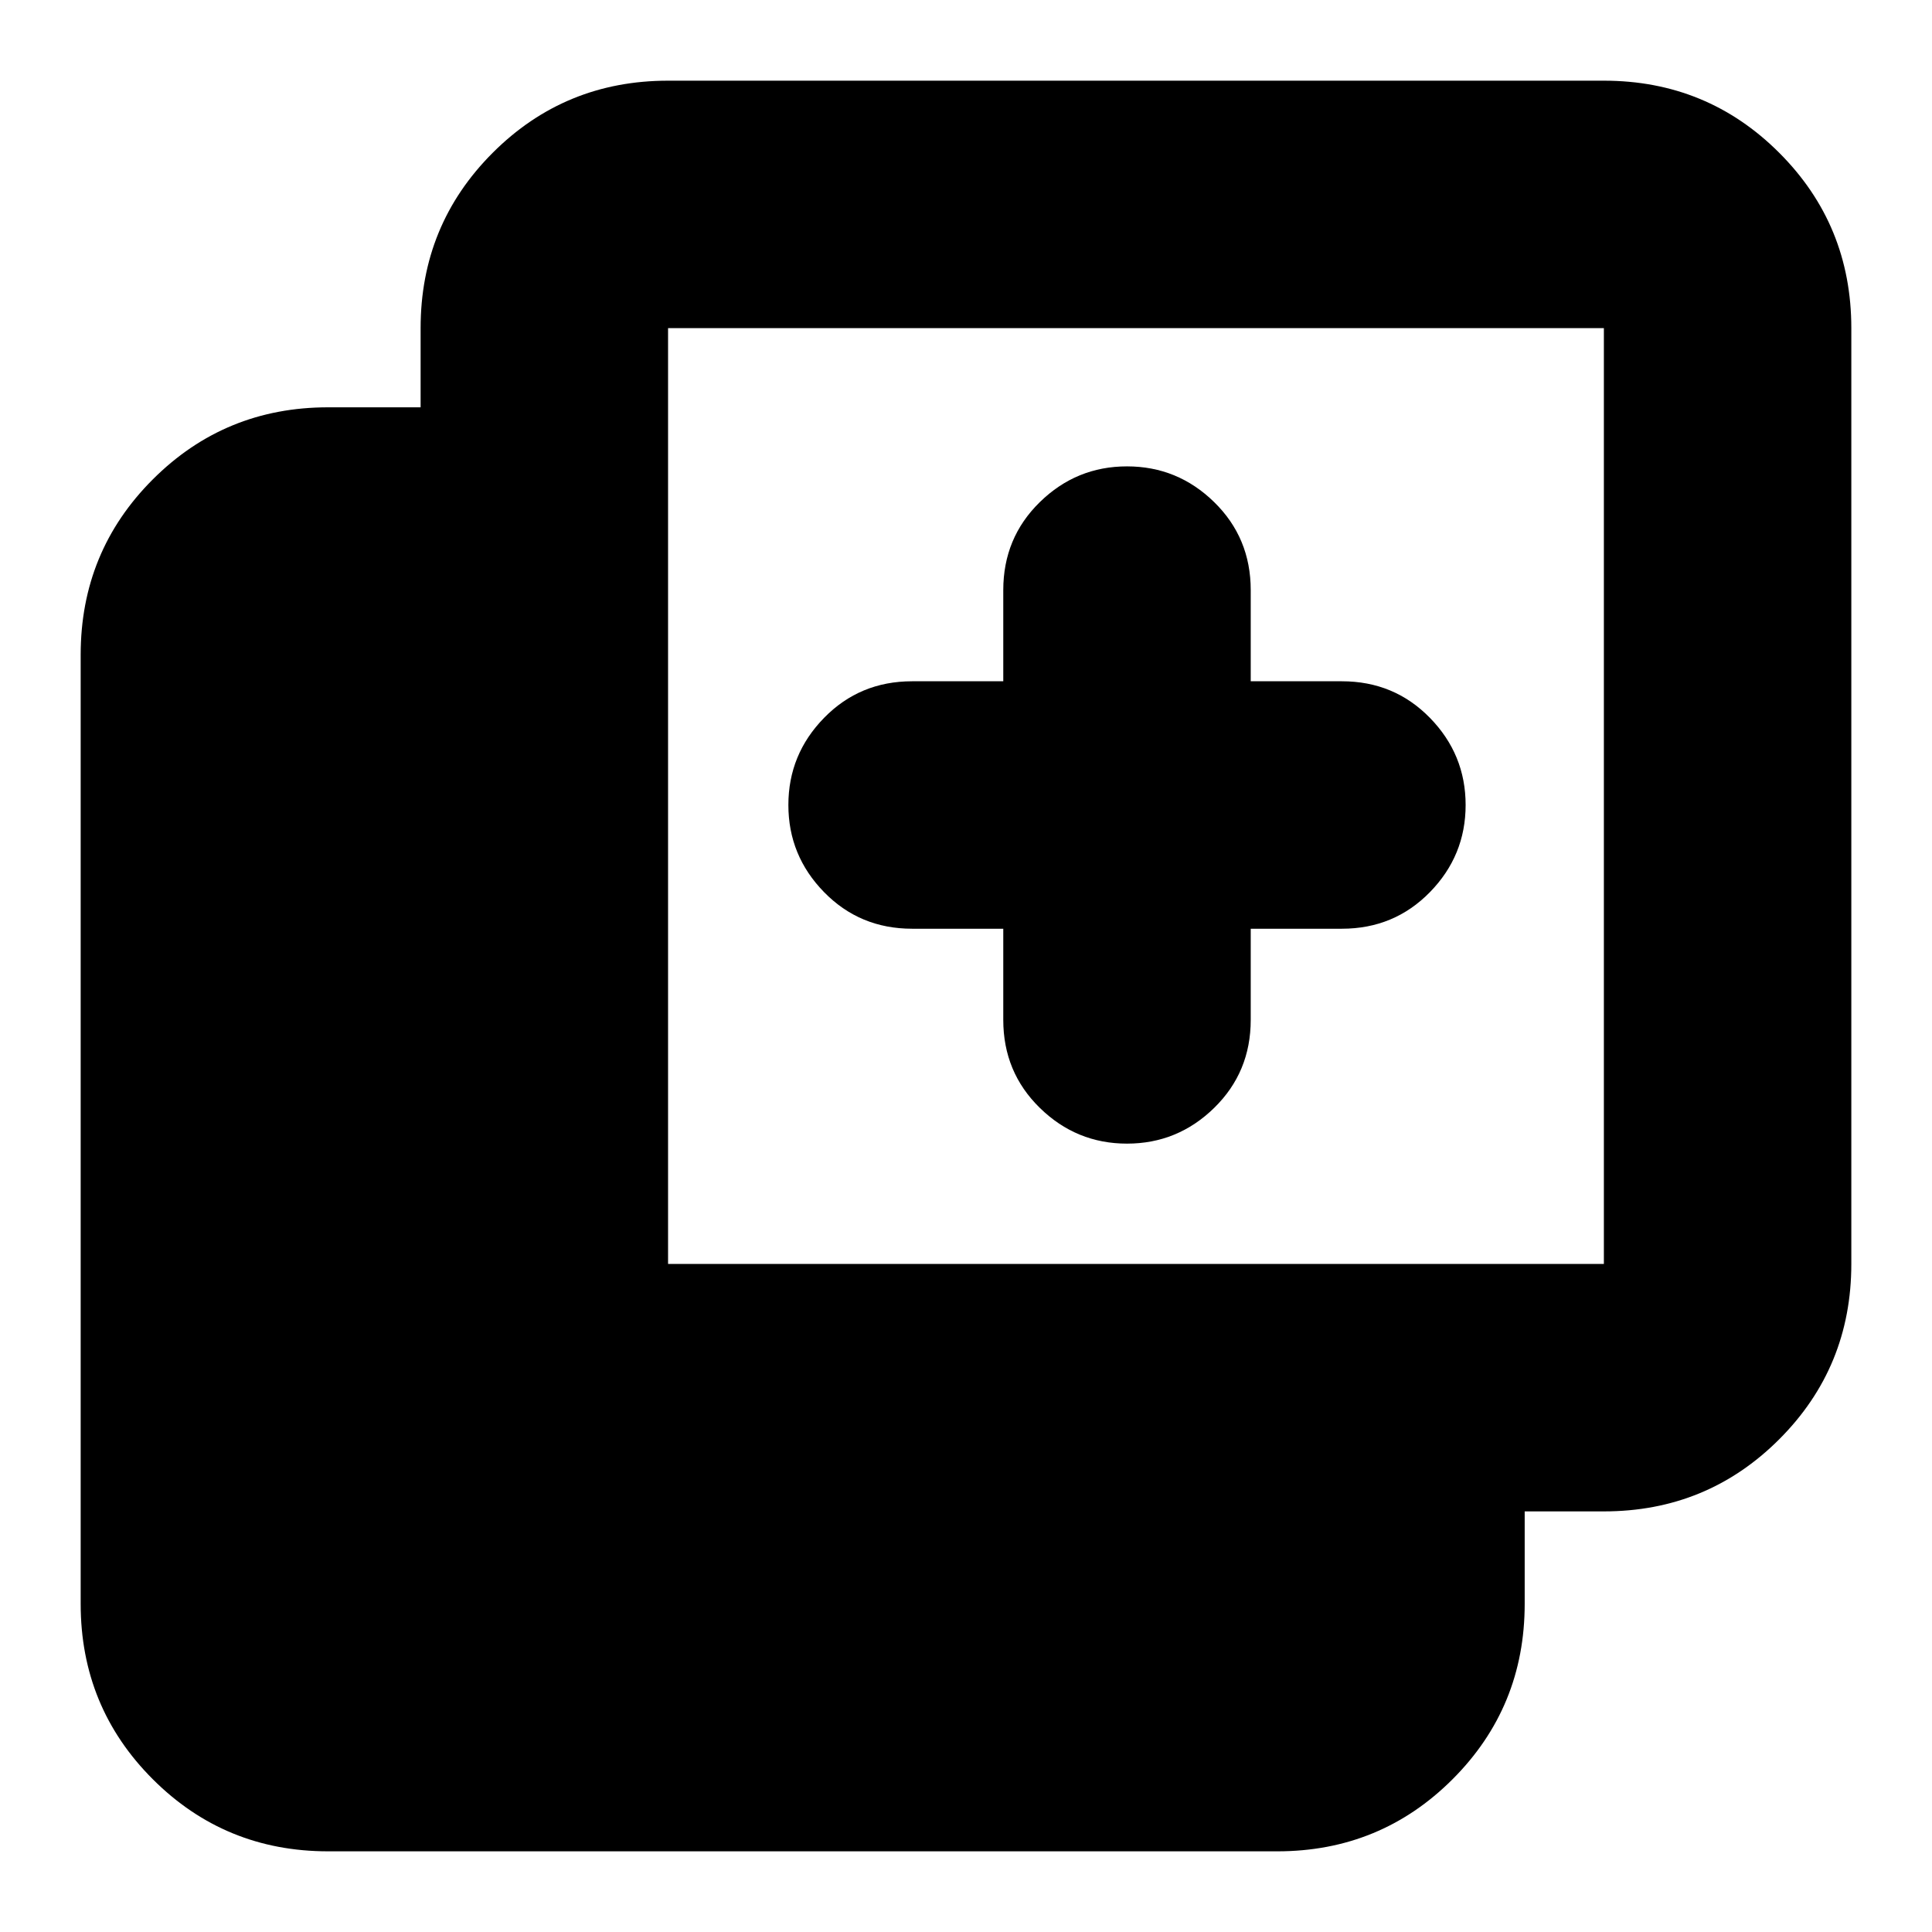 <svg xmlns="http://www.w3.org/2000/svg" height="24" viewBox="0 -960 960 960" width="24"><path d="M498.521-498.521h-45.303q-25.957 0-43.718-18.157-17.761-18.157-17.761-43.322 0-25.165 17.761-43.322 17.761-18.157 43.718-18.157h45.303v-45.303q0-25.957 18.157-43.718 18.157-17.761 43.322-17.761 25.165 0 43.322 17.761 18.157 17.761 18.157 43.718v45.303h45.303q25.957 0 43.718 18.157 17.761 18.157 17.761 43.322 0 25.165-17.761 43.322-17.761 18.157-43.718 18.157h-45.303v45.303q0 25.957-18.157 43.718-18.157 17.761-43.322 17.761-25.165 0-43.322-17.761-18.157-17.761-18.157-43.718v-45.303ZM163.044-40.086q-51.299 0-87.128-35.83-35.83-35.829-35.83-87.128v-471.608q0-51.299 35.83-87.128 35.829-35.829 87.128-35.829h45.955v-39.347q0-51.299 35.829-87.128t87.129-35.829h464.999q51.299 0 87.128 35.829t35.829 87.128v464.999q0 51.3-35.829 87.129-35.829 35.829-87.128 35.829h-39.347v45.955q0 51.299-35.829 87.128-35.829 35.83-87.128 35.83H163.044Zm168.913-291.871h464.999v-464.999H331.957v464.999Z"/></svg>